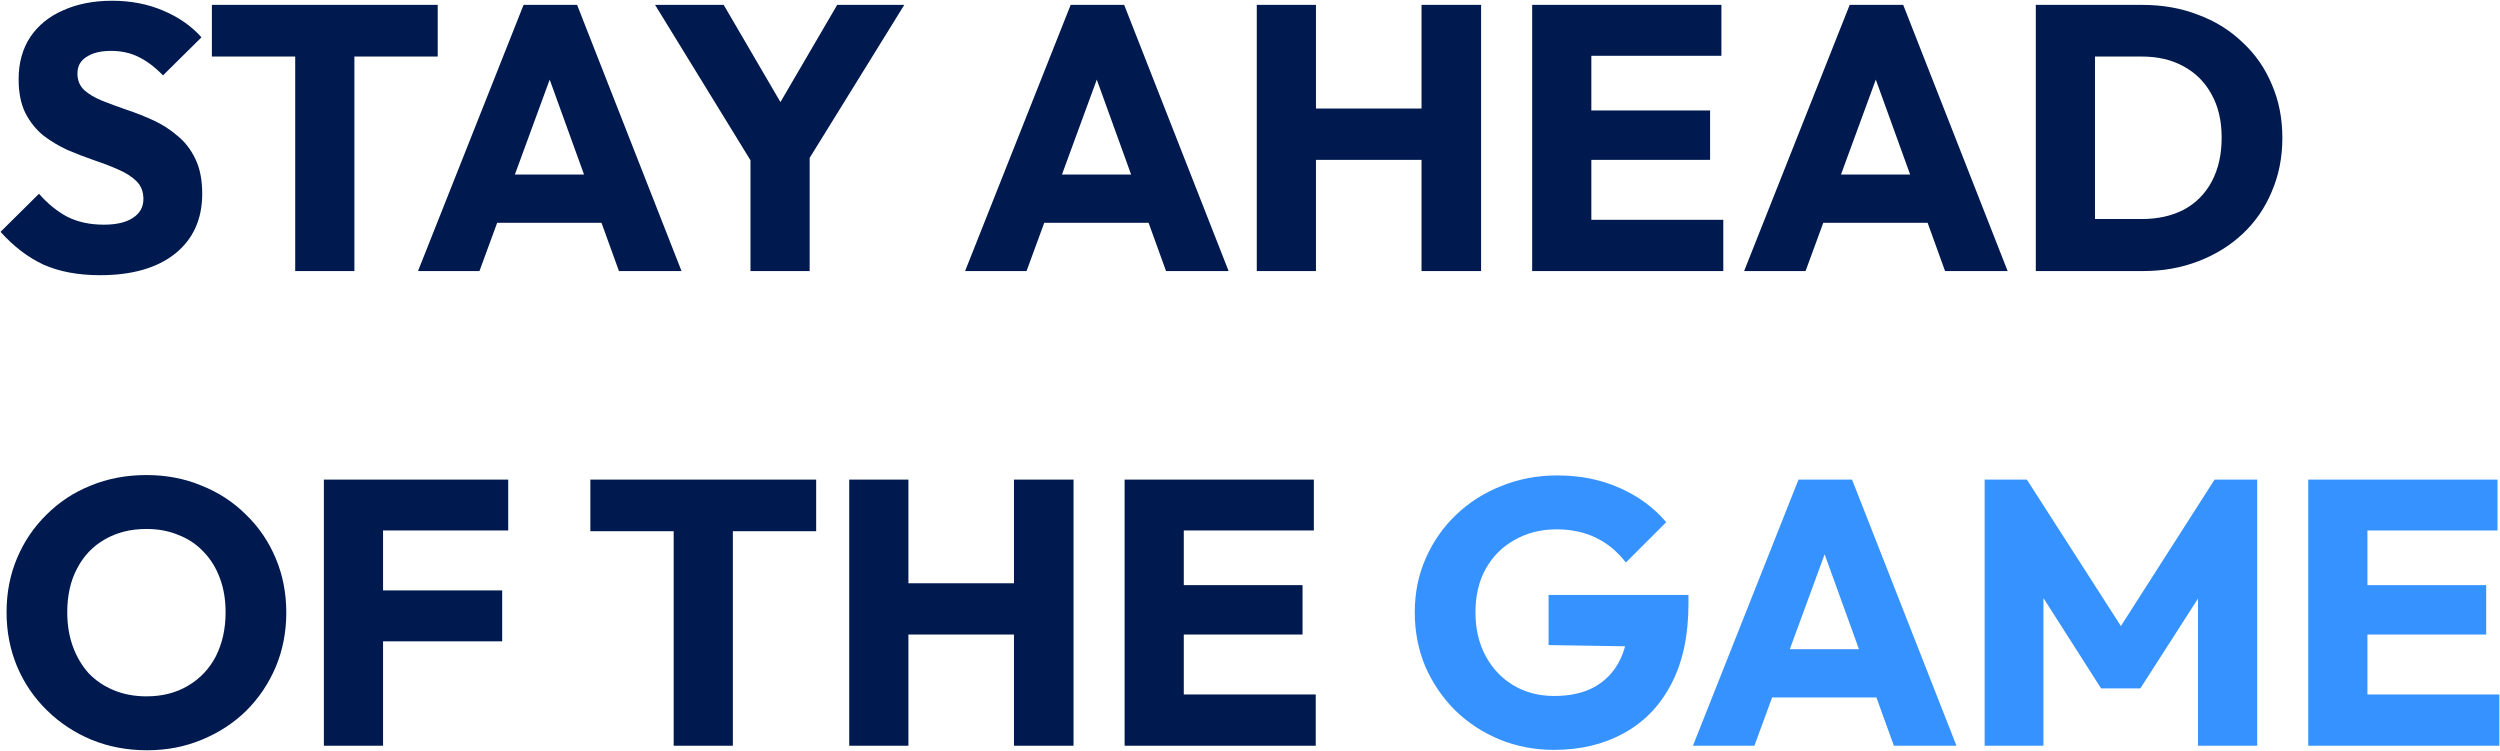 <svg width="1817" height="546" viewBox="0 0 1817 546" fill="none" xmlns="http://www.w3.org/2000/svg">
<path d="M72.72 200.014C56.828 200.014 43.128 197.457 31.62 192.342C20.295 187.045 9.883 179.099 0.384 168.504L28.332 140.83C34.543 147.954 41.393 153.525 48.882 157.544C56.554 161.38 65.413 163.298 75.46 163.298C84.593 163.298 91.626 161.654 96.558 158.366C101.673 155.078 104.23 150.511 104.23 144.666C104.23 139.369 102.586 135.076 99.298 131.788C96.01 128.5 91.626 125.669 86.146 123.294C80.849 120.919 74.912 118.636 68.336 116.444C61.943 114.252 55.549 111.786 49.156 109.046C42.763 106.123 36.826 102.561 31.346 98.36C26.049 93.976 21.756 88.587 18.468 82.194C15.18 75.618 13.536 67.398 13.536 57.534C13.536 45.661 16.367 35.431 22.03 26.846C27.875 18.261 35.913 11.776 46.142 7.392C56.371 2.825 68.153 0.542 81.488 0.542C95.005 0.542 107.335 2.917 118.478 7.666C129.803 12.415 139.119 18.9 146.426 27.12L118.478 54.794C112.633 48.766 106.696 44.291 100.668 41.368C94.823 38.445 88.155 36.984 80.666 36.984C73.177 36.984 67.24 38.445 62.856 41.368C58.472 44.108 56.28 48.127 56.28 53.424C56.28 58.356 57.924 62.375 61.212 65.48C64.5 68.403 68.793 70.96 74.09 73.152C79.57 75.344 85.507 77.536 91.9 79.728C98.476 81.92 104.961 84.477 111.354 87.4C117.747 90.323 123.593 94.067 128.89 98.634C134.37 103.018 138.754 108.681 142.042 115.622C145.33 122.381 146.974 130.783 146.974 140.83C146.974 159.279 140.398 173.801 127.246 184.396C114.094 194.808 95.919 200.014 72.72 200.014ZM214.554 197V6.296H257.572V197H214.554ZM154 41.094V3.556H318.126V41.094H154ZM303.811 197L380.531 3.556H419.439L495.337 197H449.853L391.765 36.436H407.383L348.473 197H303.811ZM347.377 161.928V126.856H452.867V161.928H347.377ZM550.647 124.938L476.119 3.556H525.987L583.253 101.648H551.195L608.461 3.556H657.233L582.157 124.938H550.647ZM545.441 197V105.21H588.459V197H545.441ZM701.432 197L778.152 3.556H817.06L892.958 197H847.474L789.386 36.436H805.004L746.094 197H701.432ZM744.998 161.928V126.856H850.488V161.928H744.998ZM913.427 197V3.556H956.445V197H913.427ZM1033.16 197V3.556H1076.46V197H1033.16ZM939.183 116.17V78.906H1047.41V116.17H939.183ZM1113.58 197V3.556H1156.59V197H1113.58ZM1146.46 197V159.736H1252.49V197H1146.46ZM1146.46 116.17V80.276H1242.9V116.17H1146.46ZM1146.46 40.546V3.556H1251.12V40.546H1146.46ZM1267.63 197L1344.35 3.556H1383.26L1459.15 197H1413.67L1355.58 36.436H1371.2L1312.29 197H1267.63ZM1311.19 161.928V126.856H1416.68V161.928H1311.19ZM1508.67 197V159.188H1556.62C1568.31 159.188 1578.54 156.905 1587.3 152.338C1596.07 147.589 1602.83 140.739 1607.58 131.788C1612.33 122.837 1614.7 112.243 1614.7 100.004C1614.7 87.765 1612.24 77.262 1607.31 68.494C1602.56 59.726 1595.8 52.967 1587.03 48.218C1578.44 43.469 1568.31 41.094 1556.62 41.094H1507.3V3.556H1557.16C1571.78 3.556 1585.2 5.931 1597.44 10.68C1609.86 15.247 1620.64 21.914 1629.77 30.682C1639.09 39.267 1646.21 49.497 1651.15 61.37C1656.26 73.061 1658.82 86.03 1658.82 100.278C1658.82 114.343 1656.26 127.313 1651.15 139.186C1646.21 151.059 1639.18 161.289 1630.05 169.874C1620.91 178.459 1610.14 185.127 1597.72 189.876C1585.48 194.625 1572.14 197 1557.71 197H1508.67ZM1479.62 197V3.556H1522.64V197H1479.62ZM106.97 545.288C92.357 545.288 78.839 542.731 66.418 537.616C54.179 532.501 43.402 525.377 34.086 516.244C24.77 507.111 17.555 496.516 12.44 484.46C7.325 472.221 4.768 459.069 4.768 445.004C4.768 430.756 7.325 417.604 12.44 405.548C17.555 393.492 24.679 382.989 33.812 374.038C42.945 364.905 53.631 357.872 65.87 352.94C78.291 347.825 91.809 345.268 106.422 345.268C120.853 345.268 134.187 347.825 146.426 352.94C158.847 357.872 169.625 364.905 178.758 374.038C188.074 382.989 195.289 393.583 200.404 405.822C205.519 417.878 208.076 431.03 208.076 445.278C208.076 459.343 205.519 472.495 200.404 484.734C195.289 496.79 188.165 507.385 179.032 516.518C169.899 525.469 159.121 532.501 146.7 537.616C134.461 542.731 121.218 545.288 106.97 545.288ZM106.422 506.106C117.93 506.106 127.977 503.549 136.562 498.434C145.33 493.319 152.089 486.195 156.838 477.062C161.587 467.746 163.962 457.06 163.962 445.004C163.962 435.871 162.592 427.651 159.852 420.344C157.112 412.855 153.185 406.461 148.07 401.164C142.955 395.684 136.836 391.574 129.712 388.834C122.771 385.911 115.007 384.45 106.422 384.45C94.914 384.45 84.776 387.007 76.008 392.122C67.423 397.054 60.755 404.087 56.006 413.22C51.257 422.171 48.882 432.765 48.882 445.004C48.882 454.137 50.252 462.449 52.992 469.938C55.732 477.427 59.568 483.912 64.5 489.392C69.615 494.689 75.734 498.799 82.858 501.722C89.982 504.645 97.837 506.106 106.422 506.106ZM235.384 542V348.556H278.402V542H235.384ZM268.264 466.102V429.112H364.986V466.102H268.264ZM268.264 385.546V348.556H369.37V385.546H268.264ZM489.624 542V351.296H532.642V542H489.624ZM429.07 386.094V348.556H593.196V386.094H429.07ZM617.218 542V348.556H660.236V542H617.218ZM736.956 542V348.556H780.248V542H736.956ZM642.974 461.17V423.906H751.204V461.17H642.974ZM817.366 542V348.556H860.384V542H817.366ZM850.246 542V504.736H956.284V542H850.246ZM850.246 461.17V425.276H946.694V461.17H850.246ZM850.246 385.546V348.556H954.914V385.546H850.246Z" fill="#001A4F"/>
<path d="M1129.36 545.014C1115.29 545.014 1102.05 542.457 1089.63 537.342C1077.39 532.227 1066.71 525.195 1057.57 516.244C1048.44 507.111 1041.22 496.516 1035.93 484.46C1030.81 472.221 1028.25 459.069 1028.25 445.004C1028.25 430.939 1030.9 417.878 1036.2 405.822C1041.5 393.766 1048.8 383.263 1058.12 374.312C1067.62 365.179 1078.67 358.146 1091.27 353.214C1103.88 348.099 1117.4 345.542 1131.83 345.542C1148.45 345.542 1163.52 348.556 1177.04 354.584C1190.74 360.612 1202.06 368.923 1211.01 379.518L1181.69 408.836C1175.48 400.799 1168.18 394.771 1159.77 390.752C1151.37 386.733 1141.87 384.724 1131.28 384.724C1119.95 384.724 1109.81 387.281 1100.86 392.396C1091.91 397.328 1084.88 404.361 1079.77 413.494C1074.83 422.445 1072.37 432.948 1072.37 445.004C1072.37 457.06 1074.83 467.655 1079.77 476.788C1084.7 485.921 1091.46 493.045 1100.04 498.16C1108.63 503.275 1118.49 505.832 1129.63 505.832C1140.96 505.832 1150.55 503.731 1158.4 499.53C1166.44 495.146 1172.56 488.935 1176.76 480.898C1181.15 472.678 1183.34 462.723 1183.34 451.032L1211.83 470.212L1125.52 468.842V432.4H1227.18V438.702C1227.18 461.901 1222.98 481.446 1214.57 497.338C1206.35 513.047 1194.85 524.921 1180.05 532.958C1165.44 540.995 1148.54 545.014 1129.36 545.014ZM1230.43 542L1307.15 348.556H1346.06L1421.96 542H1376.48L1318.39 381.436H1334.01L1275.1 542H1230.43ZM1274 506.928V471.856H1379.49V506.928H1274ZM1442.43 542V348.556H1473.12L1549.29 467.198H1533.67L1609.57 348.556H1640.53V542H1597.51V421.166L1605.18 423.084L1555.59 500.352H1527.09L1477.77 423.084L1485.17 421.166V542H1442.43ZM1677.63 542V348.556H1720.65V542H1677.63ZM1710.51 542V504.736H1816.55V542H1710.51ZM1710.51 461.17V425.276H1806.96V461.17H1710.51ZM1710.51 385.546V348.556H1815.18V385.546H1710.51Z" fill="#3692FF"/>
</svg>
